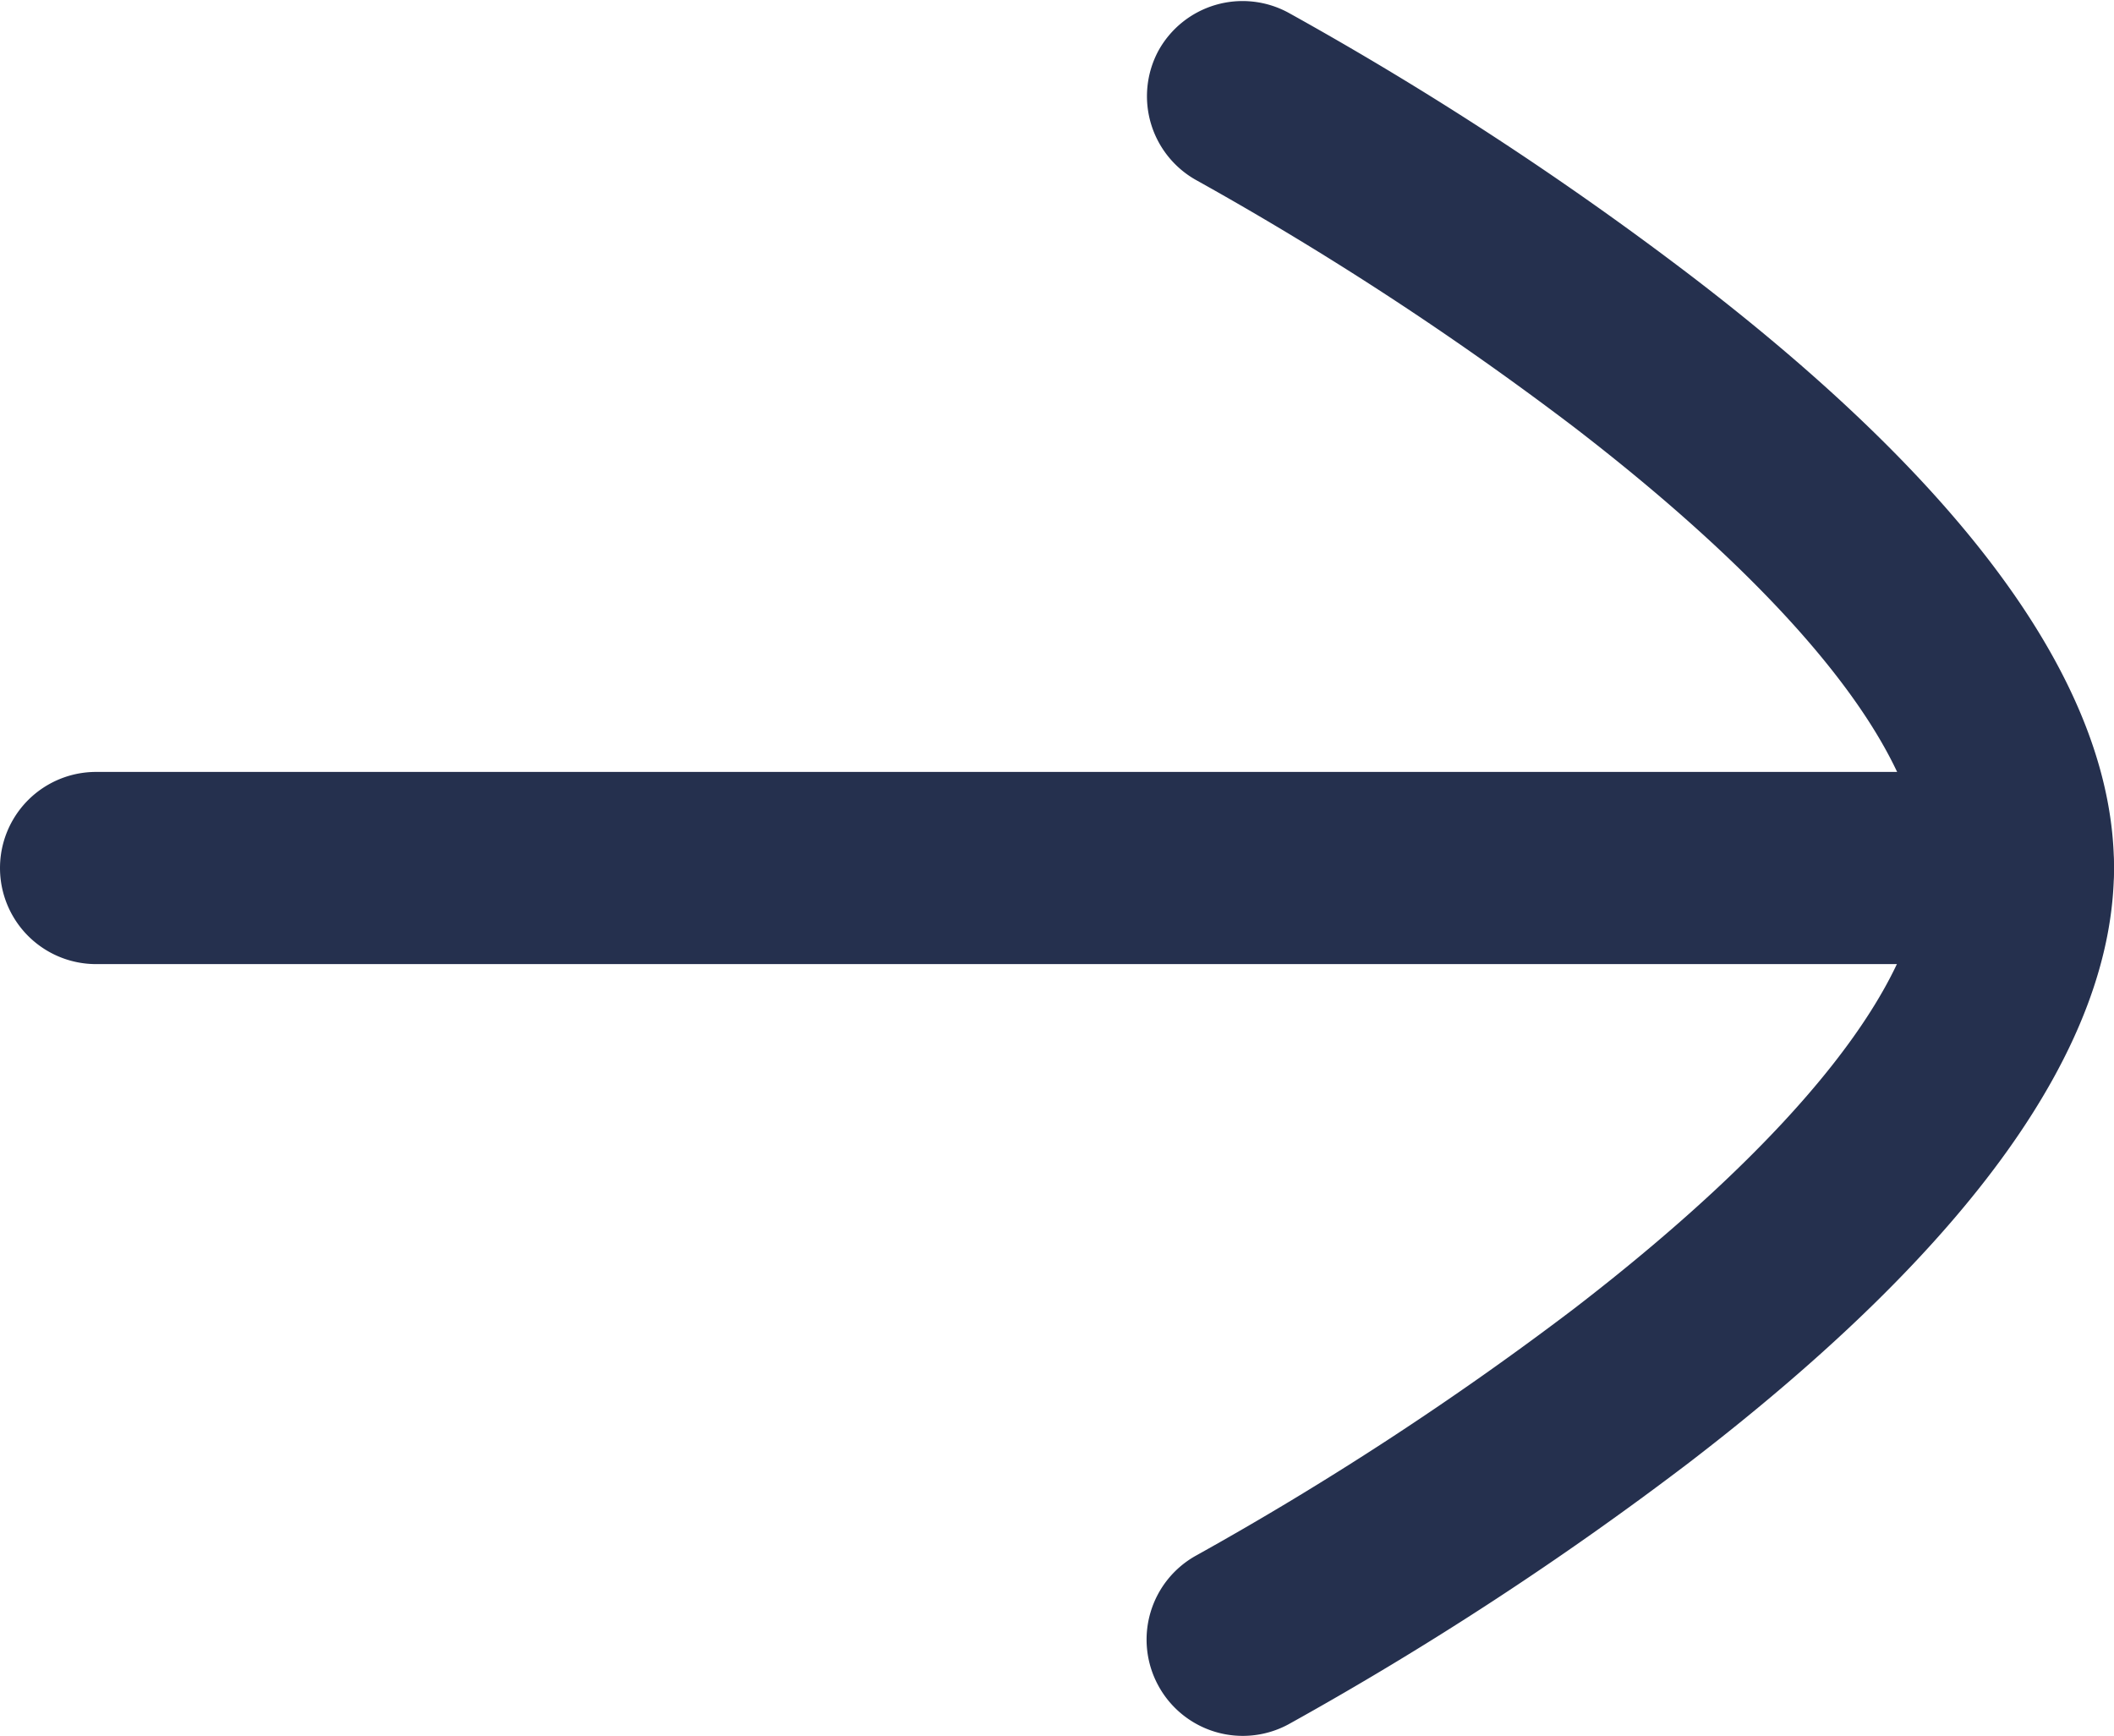 <svg xmlns="http://www.w3.org/2000/svg" width="16.5" height="13.549" viewBox="0 0 16.5 13.549">
  <g id="Arrow_-_Right" data-name="Arrow - Right" transform="translate(0 13.549) rotate(-90)">
    <path id="Stroke_1" data-name="Stroke 1" d="M.5,15.75A.75.75,0,0,1-.25,15V0a.75.75,0,0,1,1.5,0V15A.75.75,0,0,1,.5,15.75Z" transform="translate(6.274 0.75)" fill="#25304e"/>
    <path id="Stroke_3" data-name="Stroke 3" d="M6.026,6.8c-1.392,0-2.954-1.116-4.644-3.318A25.994,25.994,0,0,1-.66.356.75.75,0,0,1-.356-.66a.75.75,0,0,1,1.016.3A24.91,24.91,0,0,0,2.582,2.582C3.93,4.335,5.153,5.3,6.026,5.3S8.12,4.335,9.467,2.583A24.921,24.921,0,0,0,11.389-.356.75.75,0,0,1,12.4-.66a.75.75,0,0,1,.3,1.016,26,26,0,0,1-2.041,3.126C8.979,5.684,7.417,6.8,6.026,6.8Z" transform="translate(0.75 9.7)" fill="#25304e"/>
  </g>
</svg>
